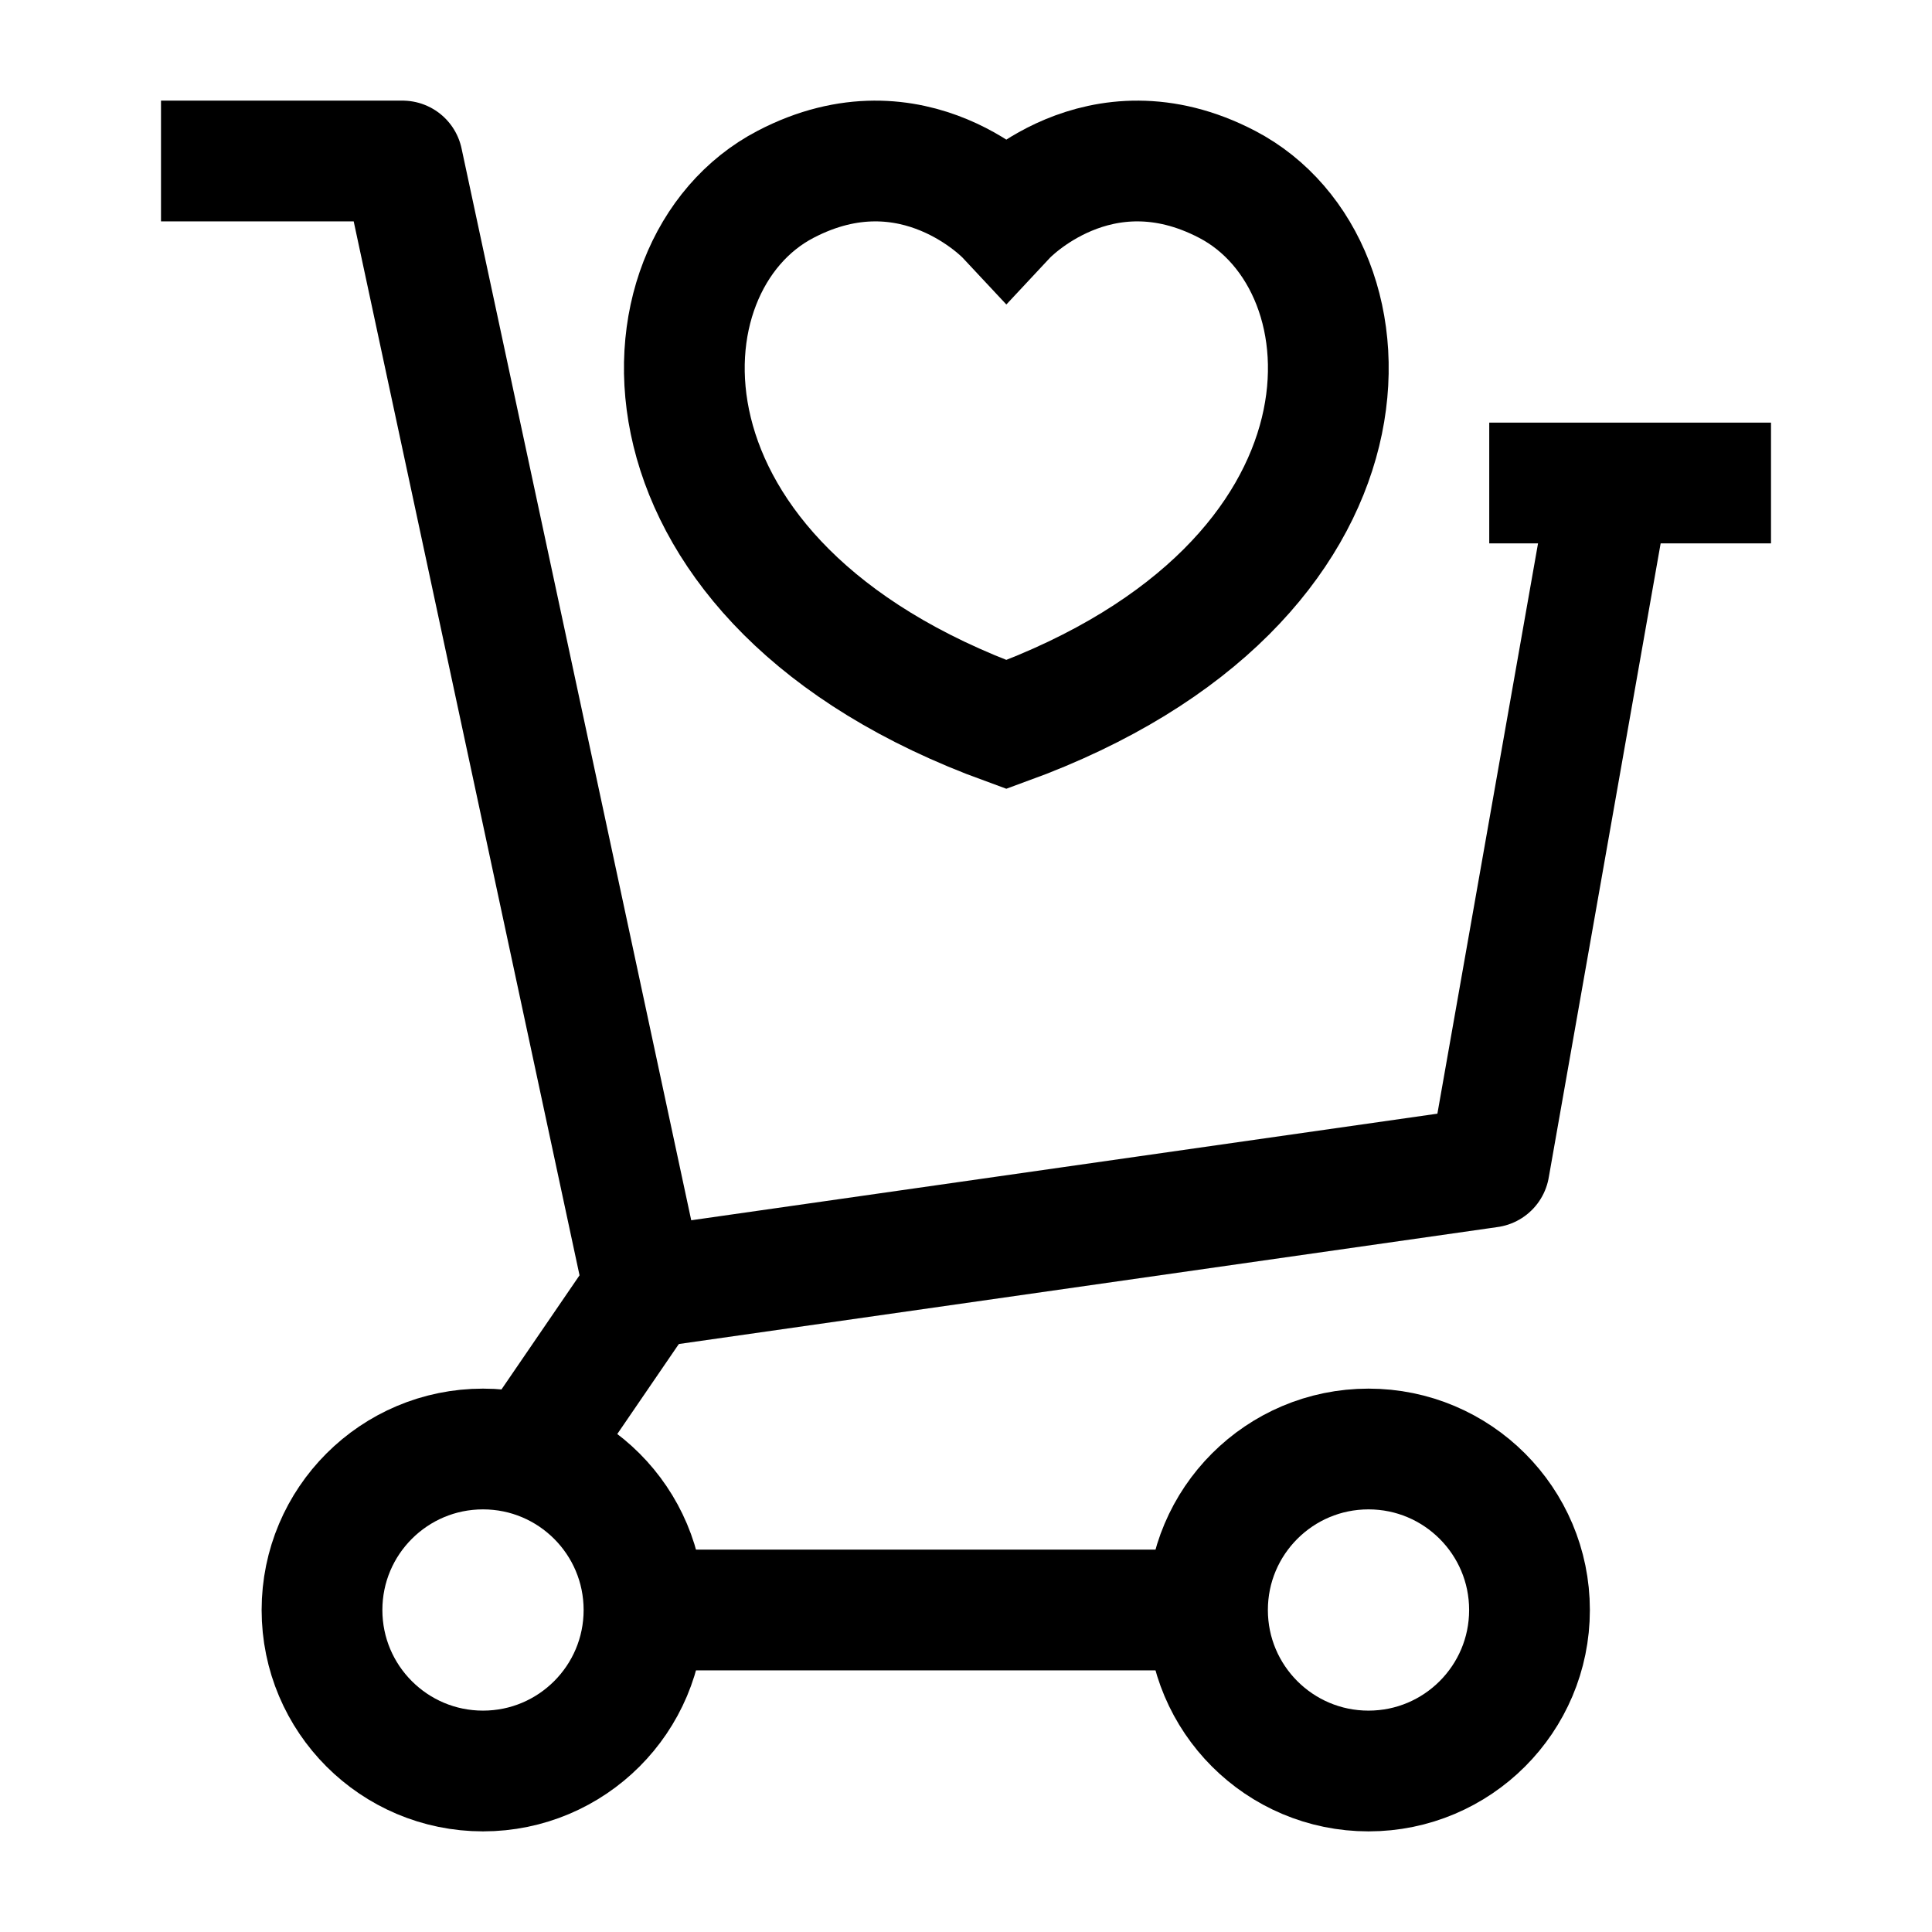 <svg width="24" height="24" viewBox="0 0 24 24" fill="none" xmlns="http://www.w3.org/2000/svg">
    <path d="M8 16L18.5 14.5L20 6" stroke="currentColor" stroke-width="1.5" stroke-linejoin="round"/>
    <path d="M22 6H18.5" stroke="currentColor" stroke-width="1.5"/>
    <circle cx="6" cy="20" r="2" stroke="currentColor" stroke-width="1.5"/>
    <circle cx="17" cy="20" r="2" stroke="currentColor" stroke-width="1.5"/>
    <path d="M8 20L15 20" stroke="currentColor" stroke-width="1.5"/>
    <path d="M2 2H5L8 16L6.632 18" stroke="currentColor" stroke-width="1.5" stroke-linejoin="round"/>
    <path d="M15.244 2.29C13.647 1.457 12.501 2.684 12.501 2.684C12.501 2.684 11.354 1.457 9.758 2.29C7.824 3.298 7.685 7.247 12.501 9C17.317 7.247 17.178 3.298 15.244 2.29Z" stroke="currentColor" stroke-width="1.5" stroke-linecap="round"/>
</svg>

